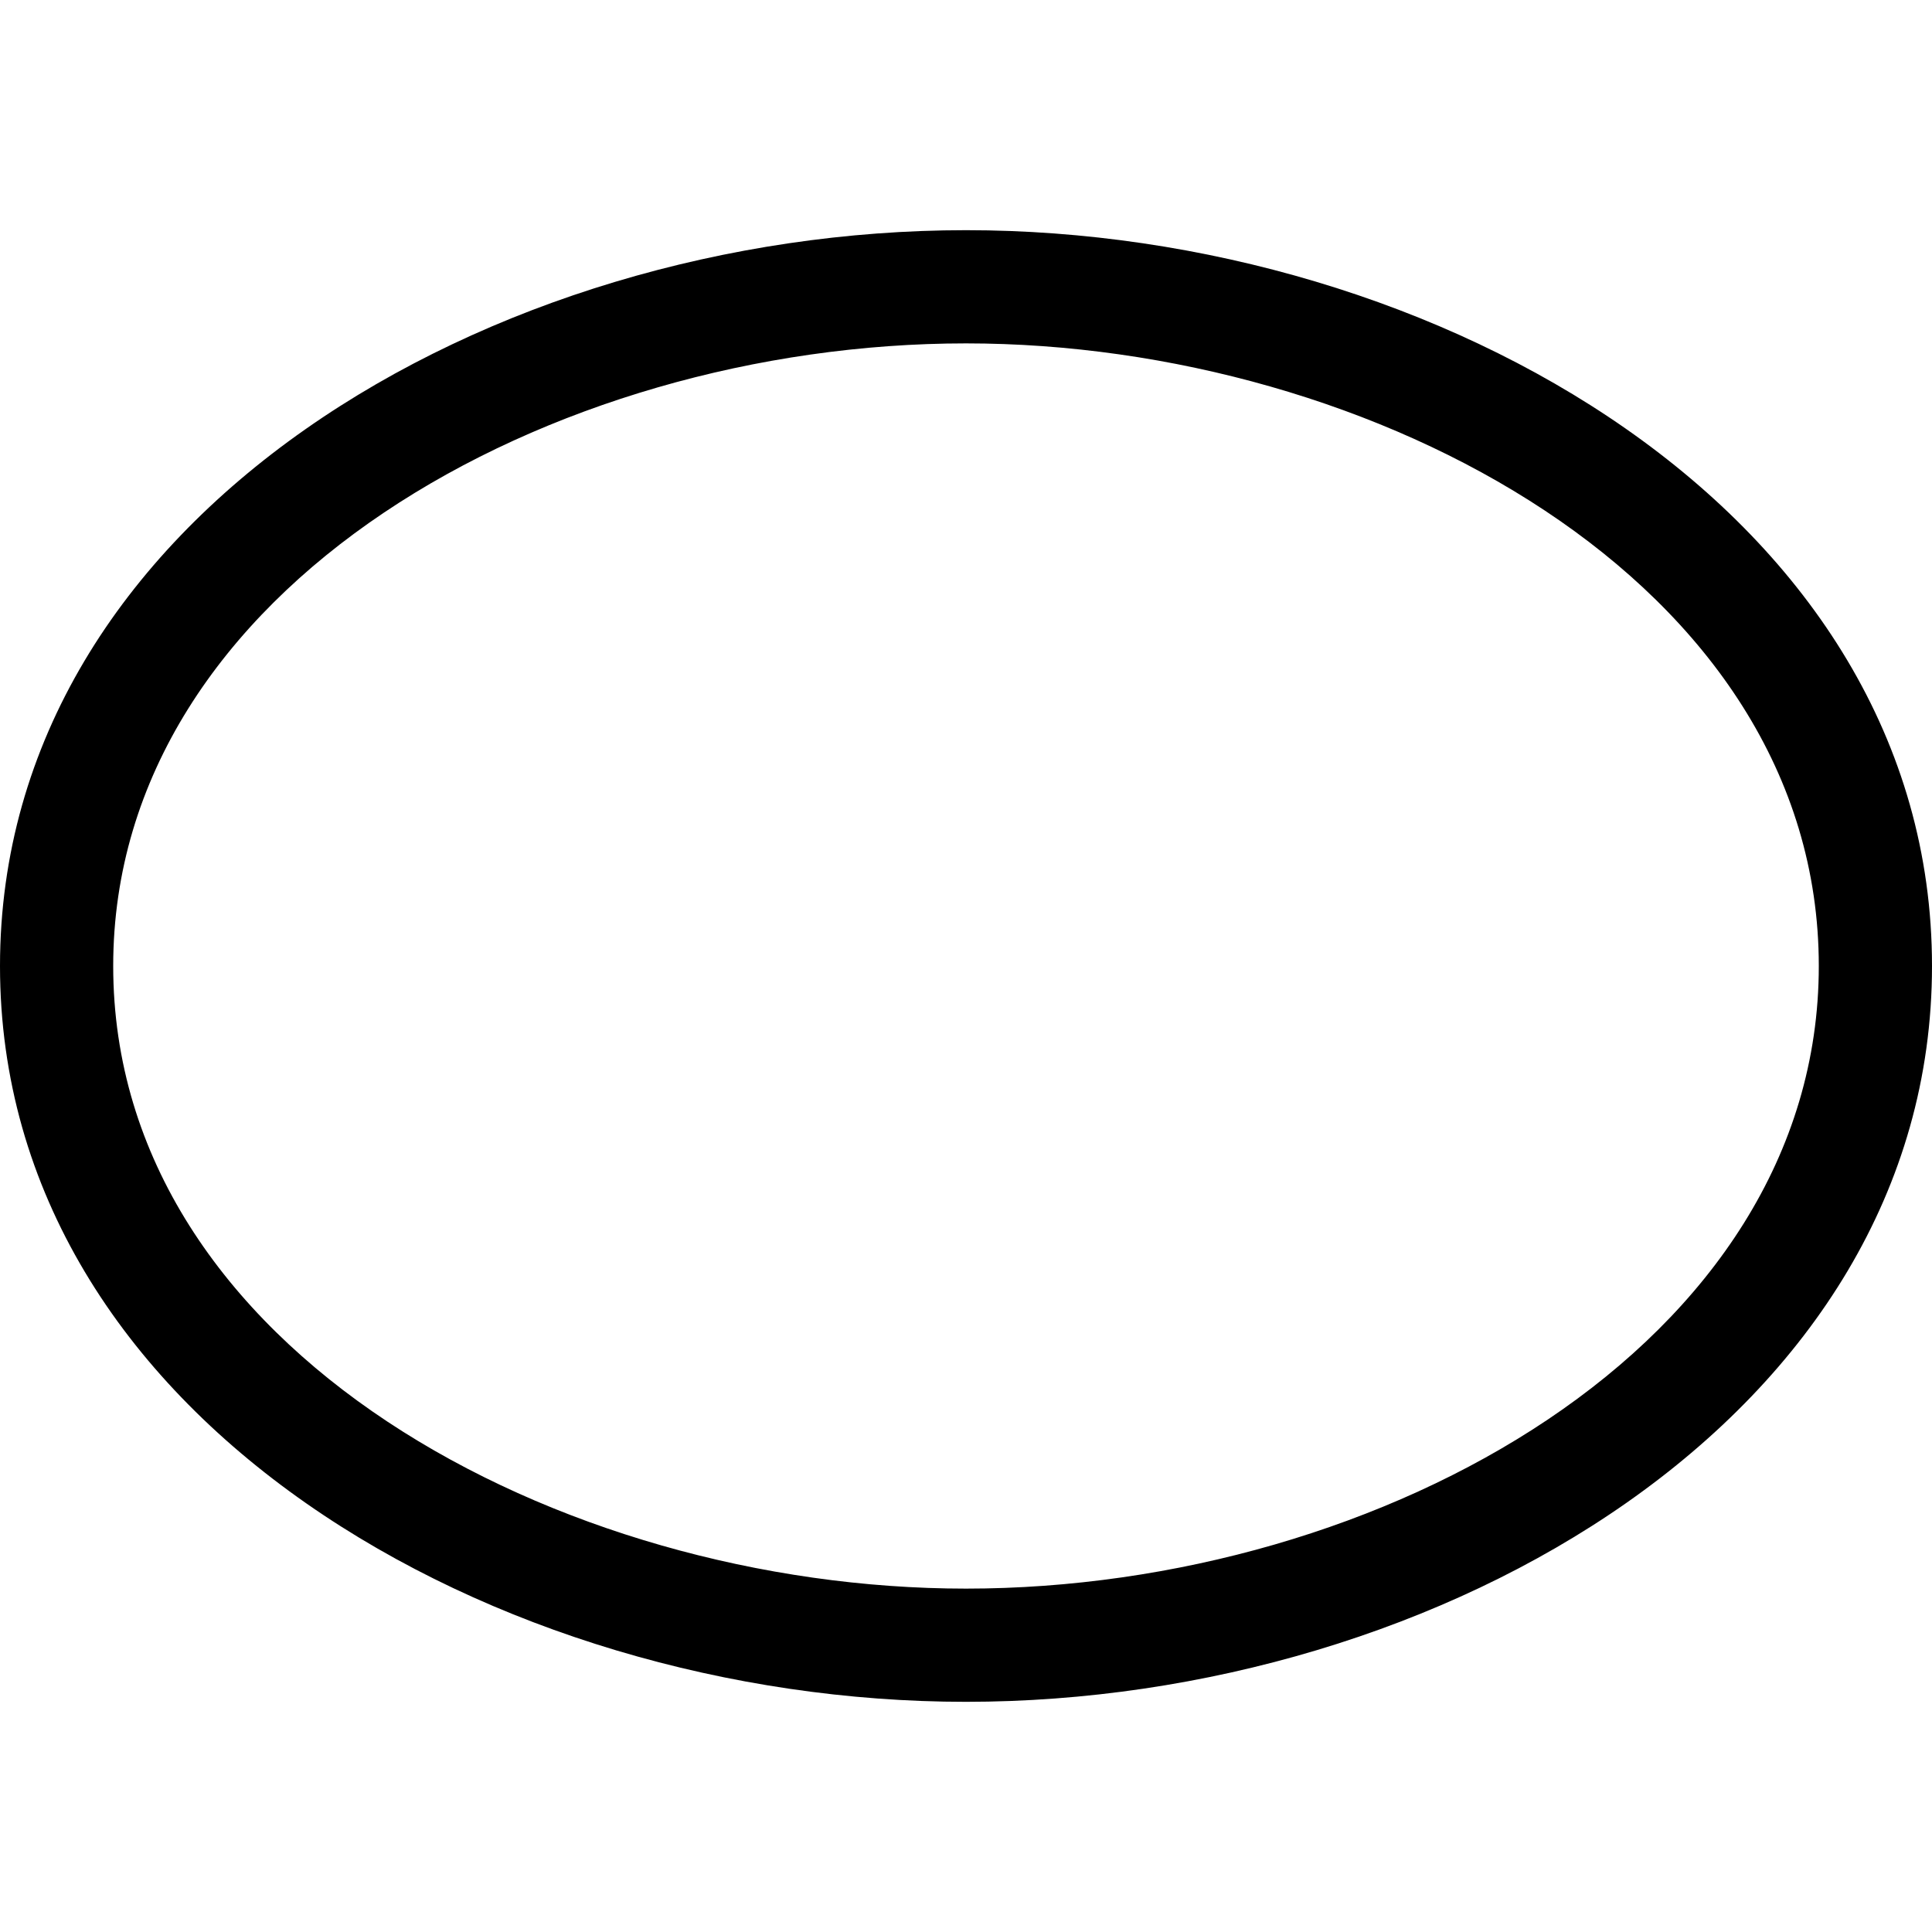 <svg id="Capa_1" enable-background="new 0 0 512 512" height="512" viewBox="0 0 512 512" width="512" xmlns="http://www.w3.org/2000/svg"><g><path d="m256 61c-125.673 0-256 75.797-256 195 0 119.827 131.231 195 256 195 125.673 0 256-75.797 256-195 0-119.827-131.231-195-256-195zm0 360c-107.569 0-226-63.027-226-165 0-100.419 116.034-165 226-165 107.569 0 226 63.027 226 165 0 100.419-116.034 165-226 165z"/></g></svg>
